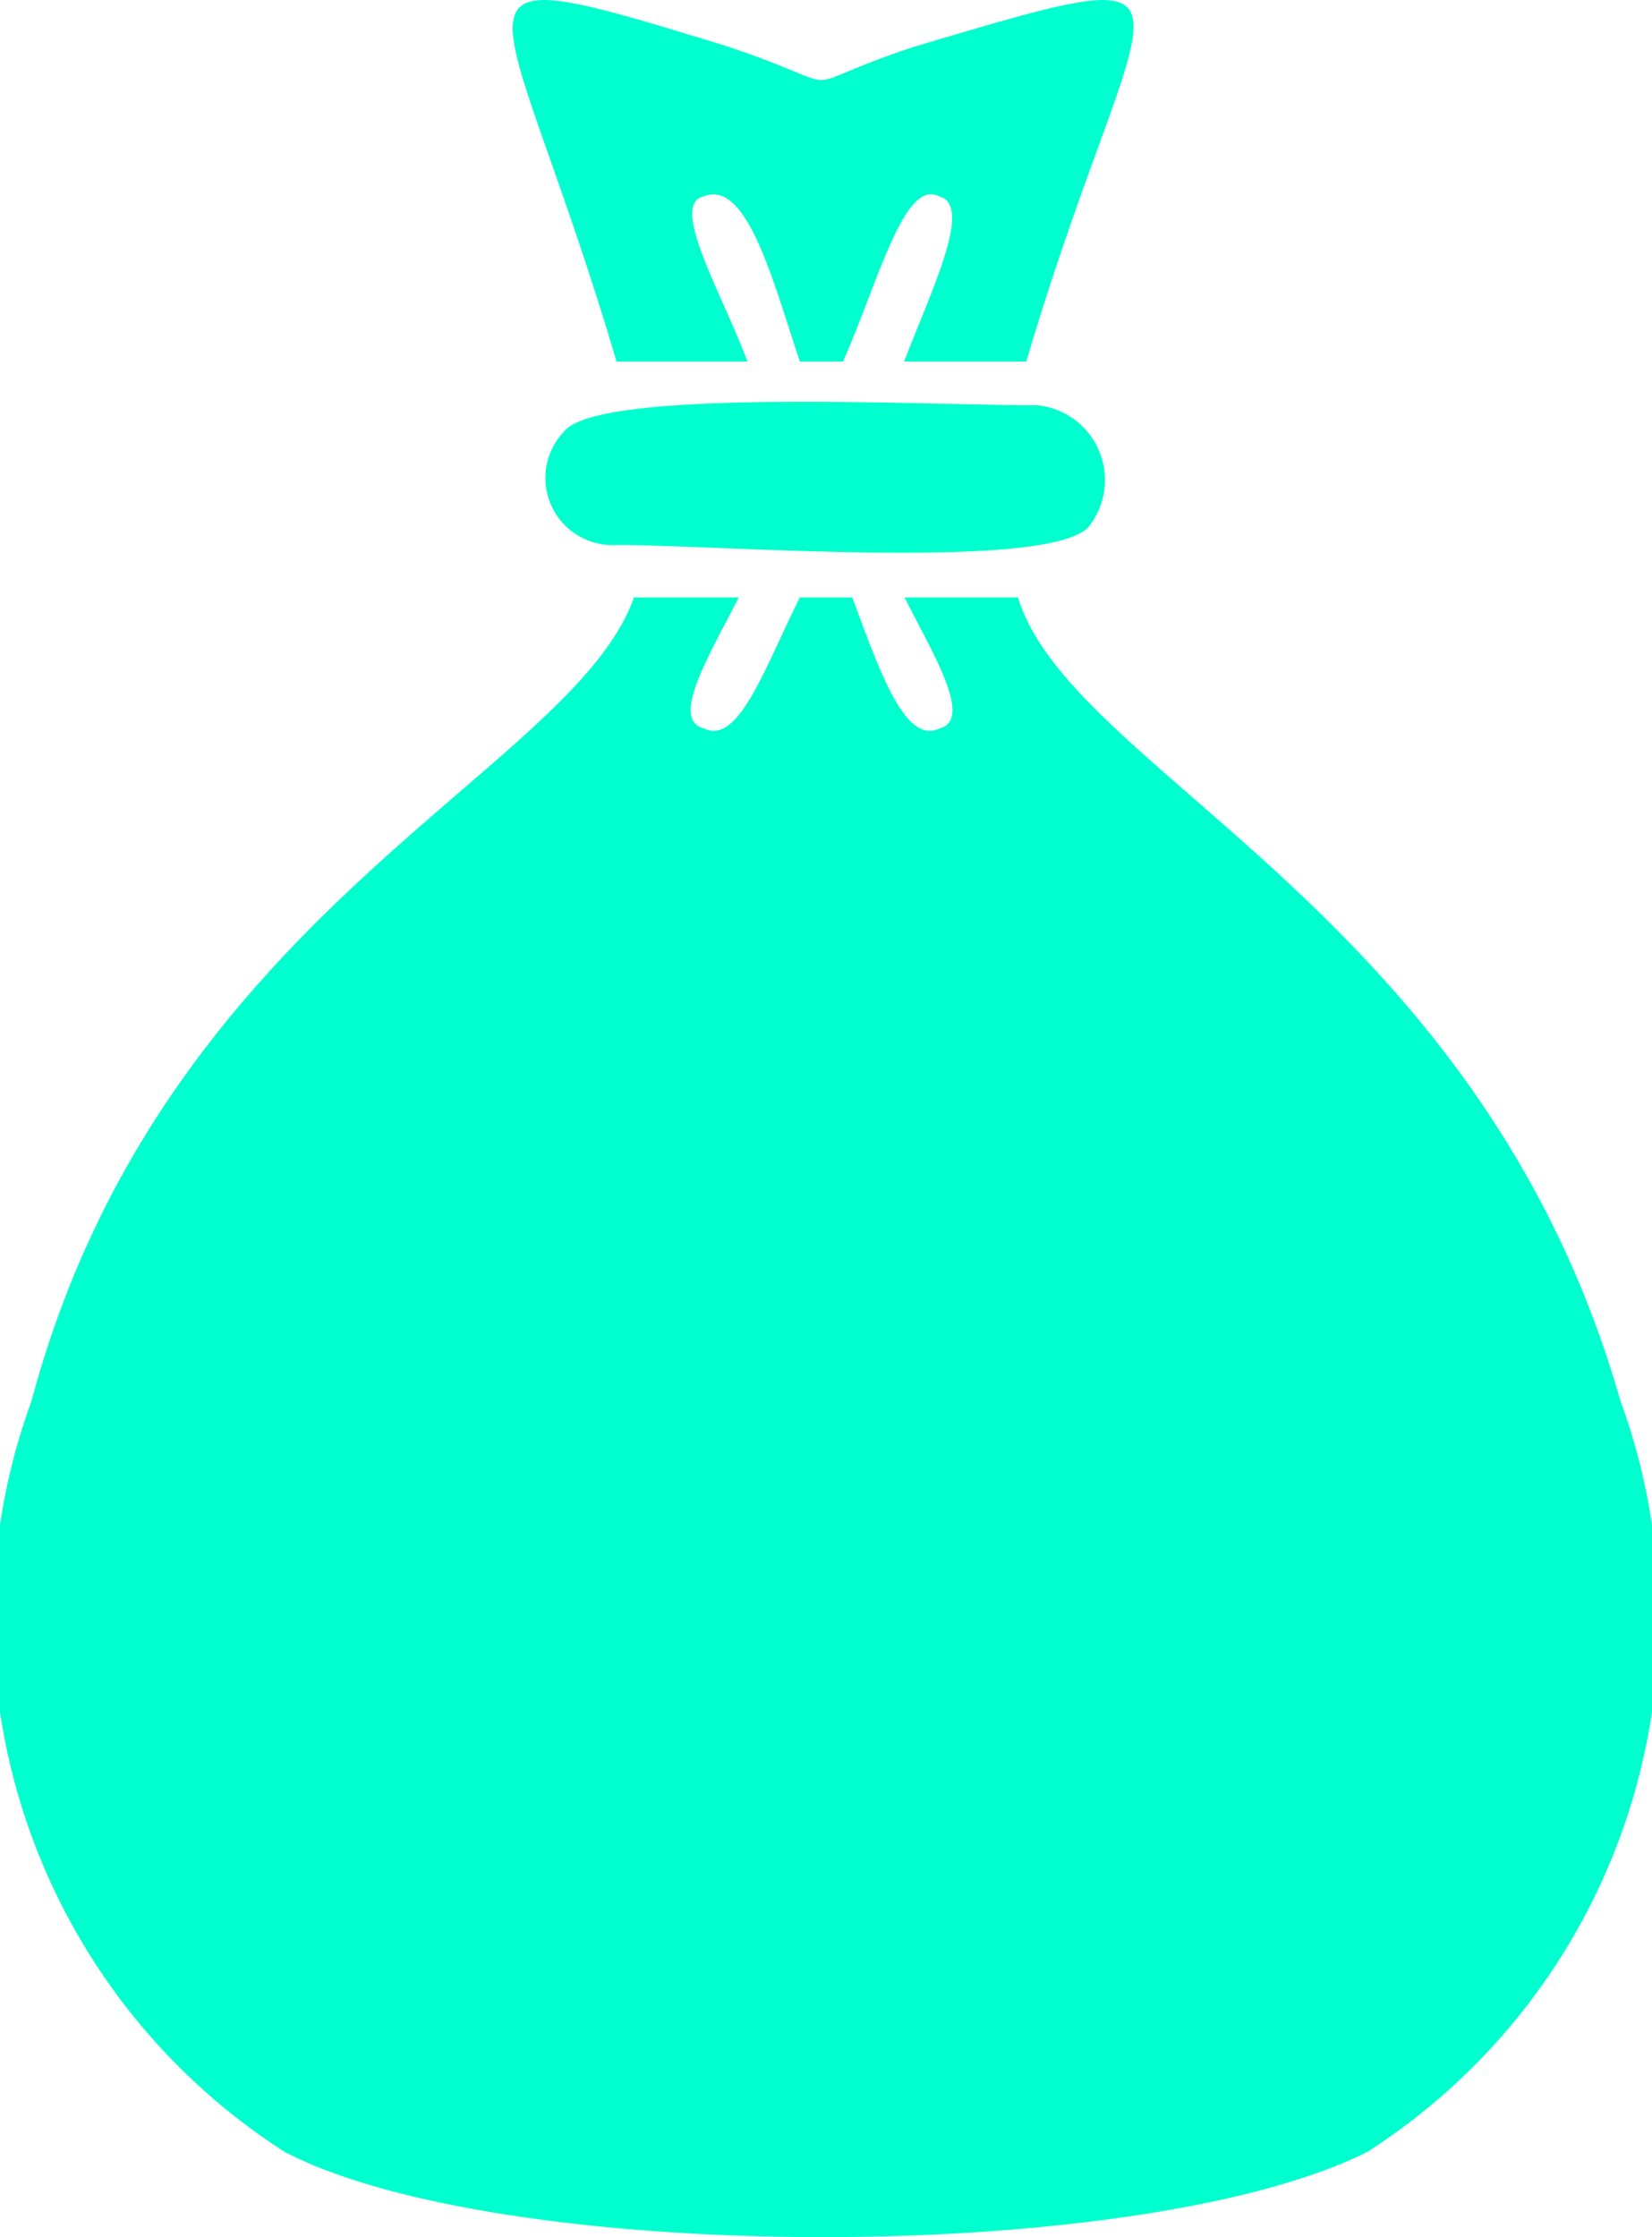 <svg xmlns="http://www.w3.org/2000/svg" width="11.002" height="14.893" viewBox="0 0 11.002 14.893">
  <g id="Group_36410" data-name="Group 36410" transform="translate(-72.386 -38.608)">
    <path id="Path_26014" data-name="Path 26014" d="M77.248,38.922c-2.093-.64-1.512-.465-.756,2.093h.872c-.174-.465-.523-1.047-.291-1.1.291-.116.465.581.64,1.1H78c.233-.523.407-1.221.64-1.1.233.058-.058.64-.233,1.1h.814c.756-2.558,1.4-2.733-.756-2.093-.872.291-.349.291-1.221,0Zm2.035,2.384c-.756,0-2.907-.116-3.14.174a.447.447,0,0,0,.349.756c.7,0,2.849.174,3.14-.116h0A.5.5,0,0,0,79.283,41.305Zm-2.675,1.279c-.407,1.163-3.14,2.093-4.012,5.349a4.219,4.219,0,0,0,1.686,5c1.454.756,5.7.756,7.21,0a4.219,4.219,0,0,0,1.686-5c-.93-3.256-3.663-4.186-4.012-5.349h-.756c.174.349.465.814.233.872-.233.116-.407-.407-.581-.872h-.349c-.233.465-.407.988-.64.872-.233-.058.058-.523.233-.872Z" fill="#00ffce" fill-rule="evenodd"/>
  </g>
</svg>
